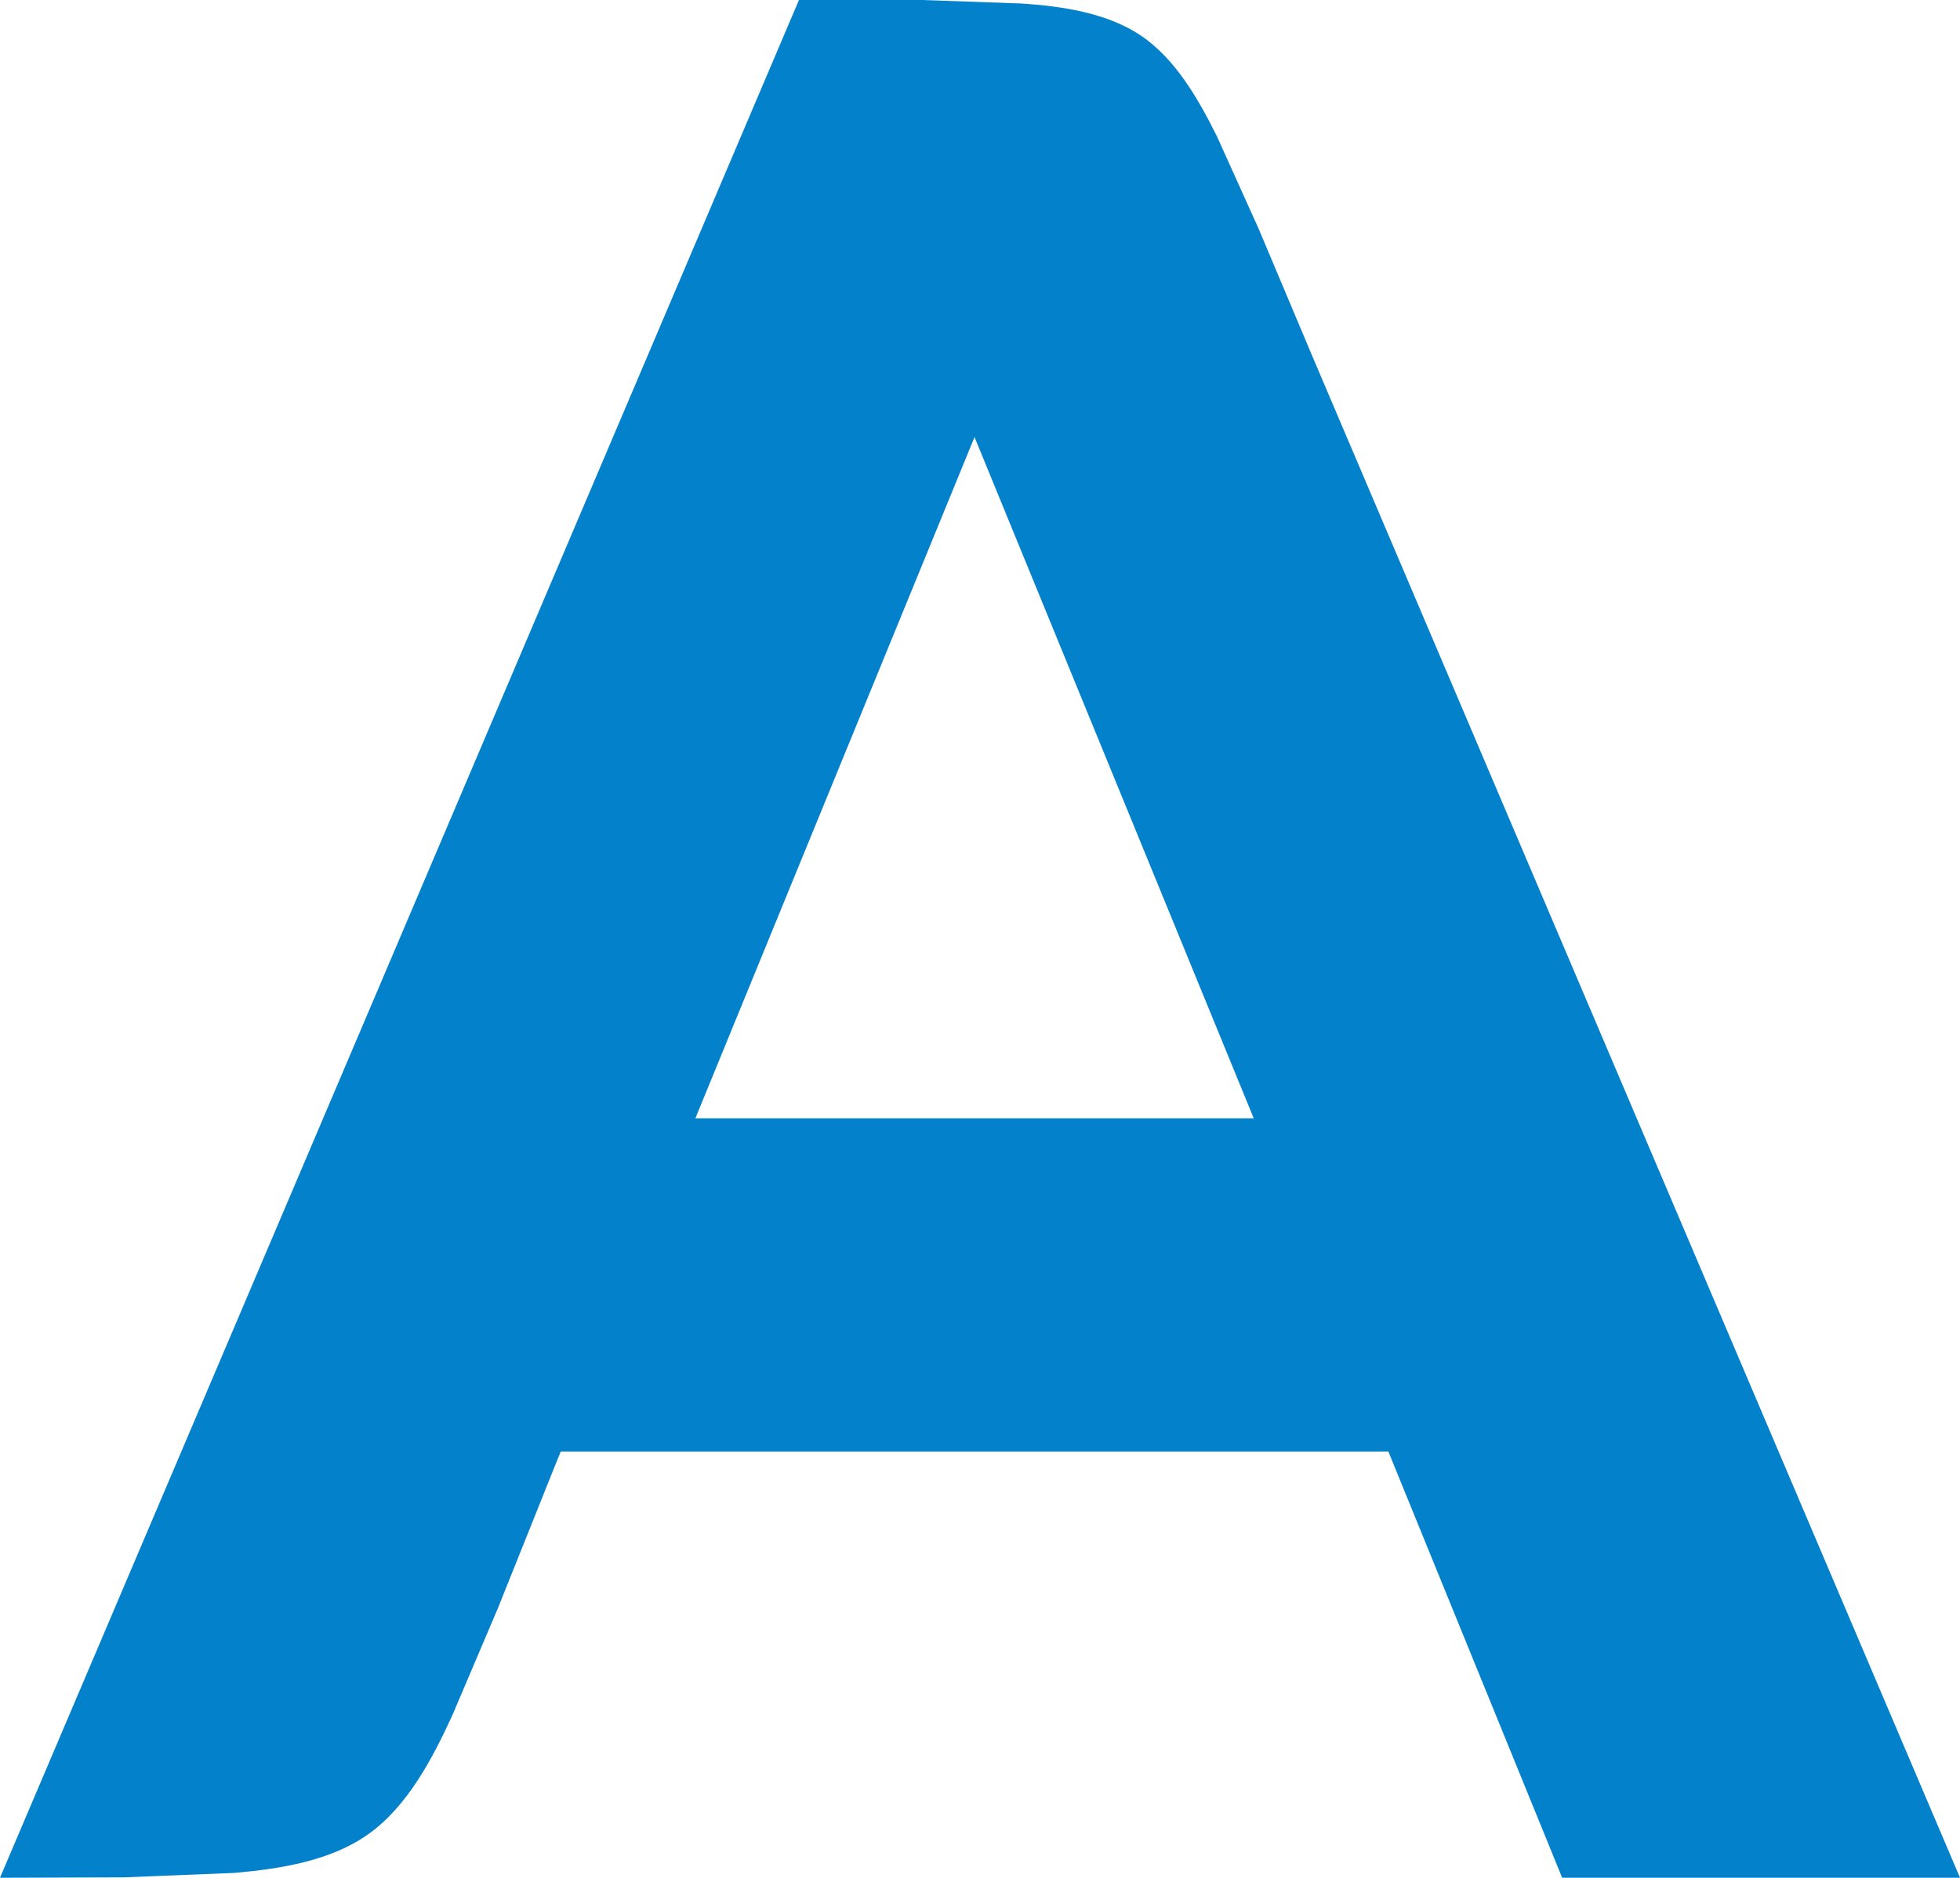 <svg xmlns="http://www.w3.org/2000/svg" width="128.313" height="122.958"><path d="m85.882 23.252-3.484-8.273-2.723-6.037c-1.191-2.391-2.687-5.051-4.971-6.603C72.459.827 69.517.408 66.876.23L60.365 0c-2.683-.003-5.364 0-8.06 0L0 122.959l8.104-.026 7.267-.293c2.986-.268 6.266-.773 8.748-2.54 2.563-1.821 4.206-4.974 5.49-7.77l2.982-7.011 3.815-9.523.306-.748h54.179l11.377 27.91h26.045zM45.523 73.23l18.275-44.61 18.279 44.61z" fill="#0481cb" fill-rule="evenodd"/></svg>
